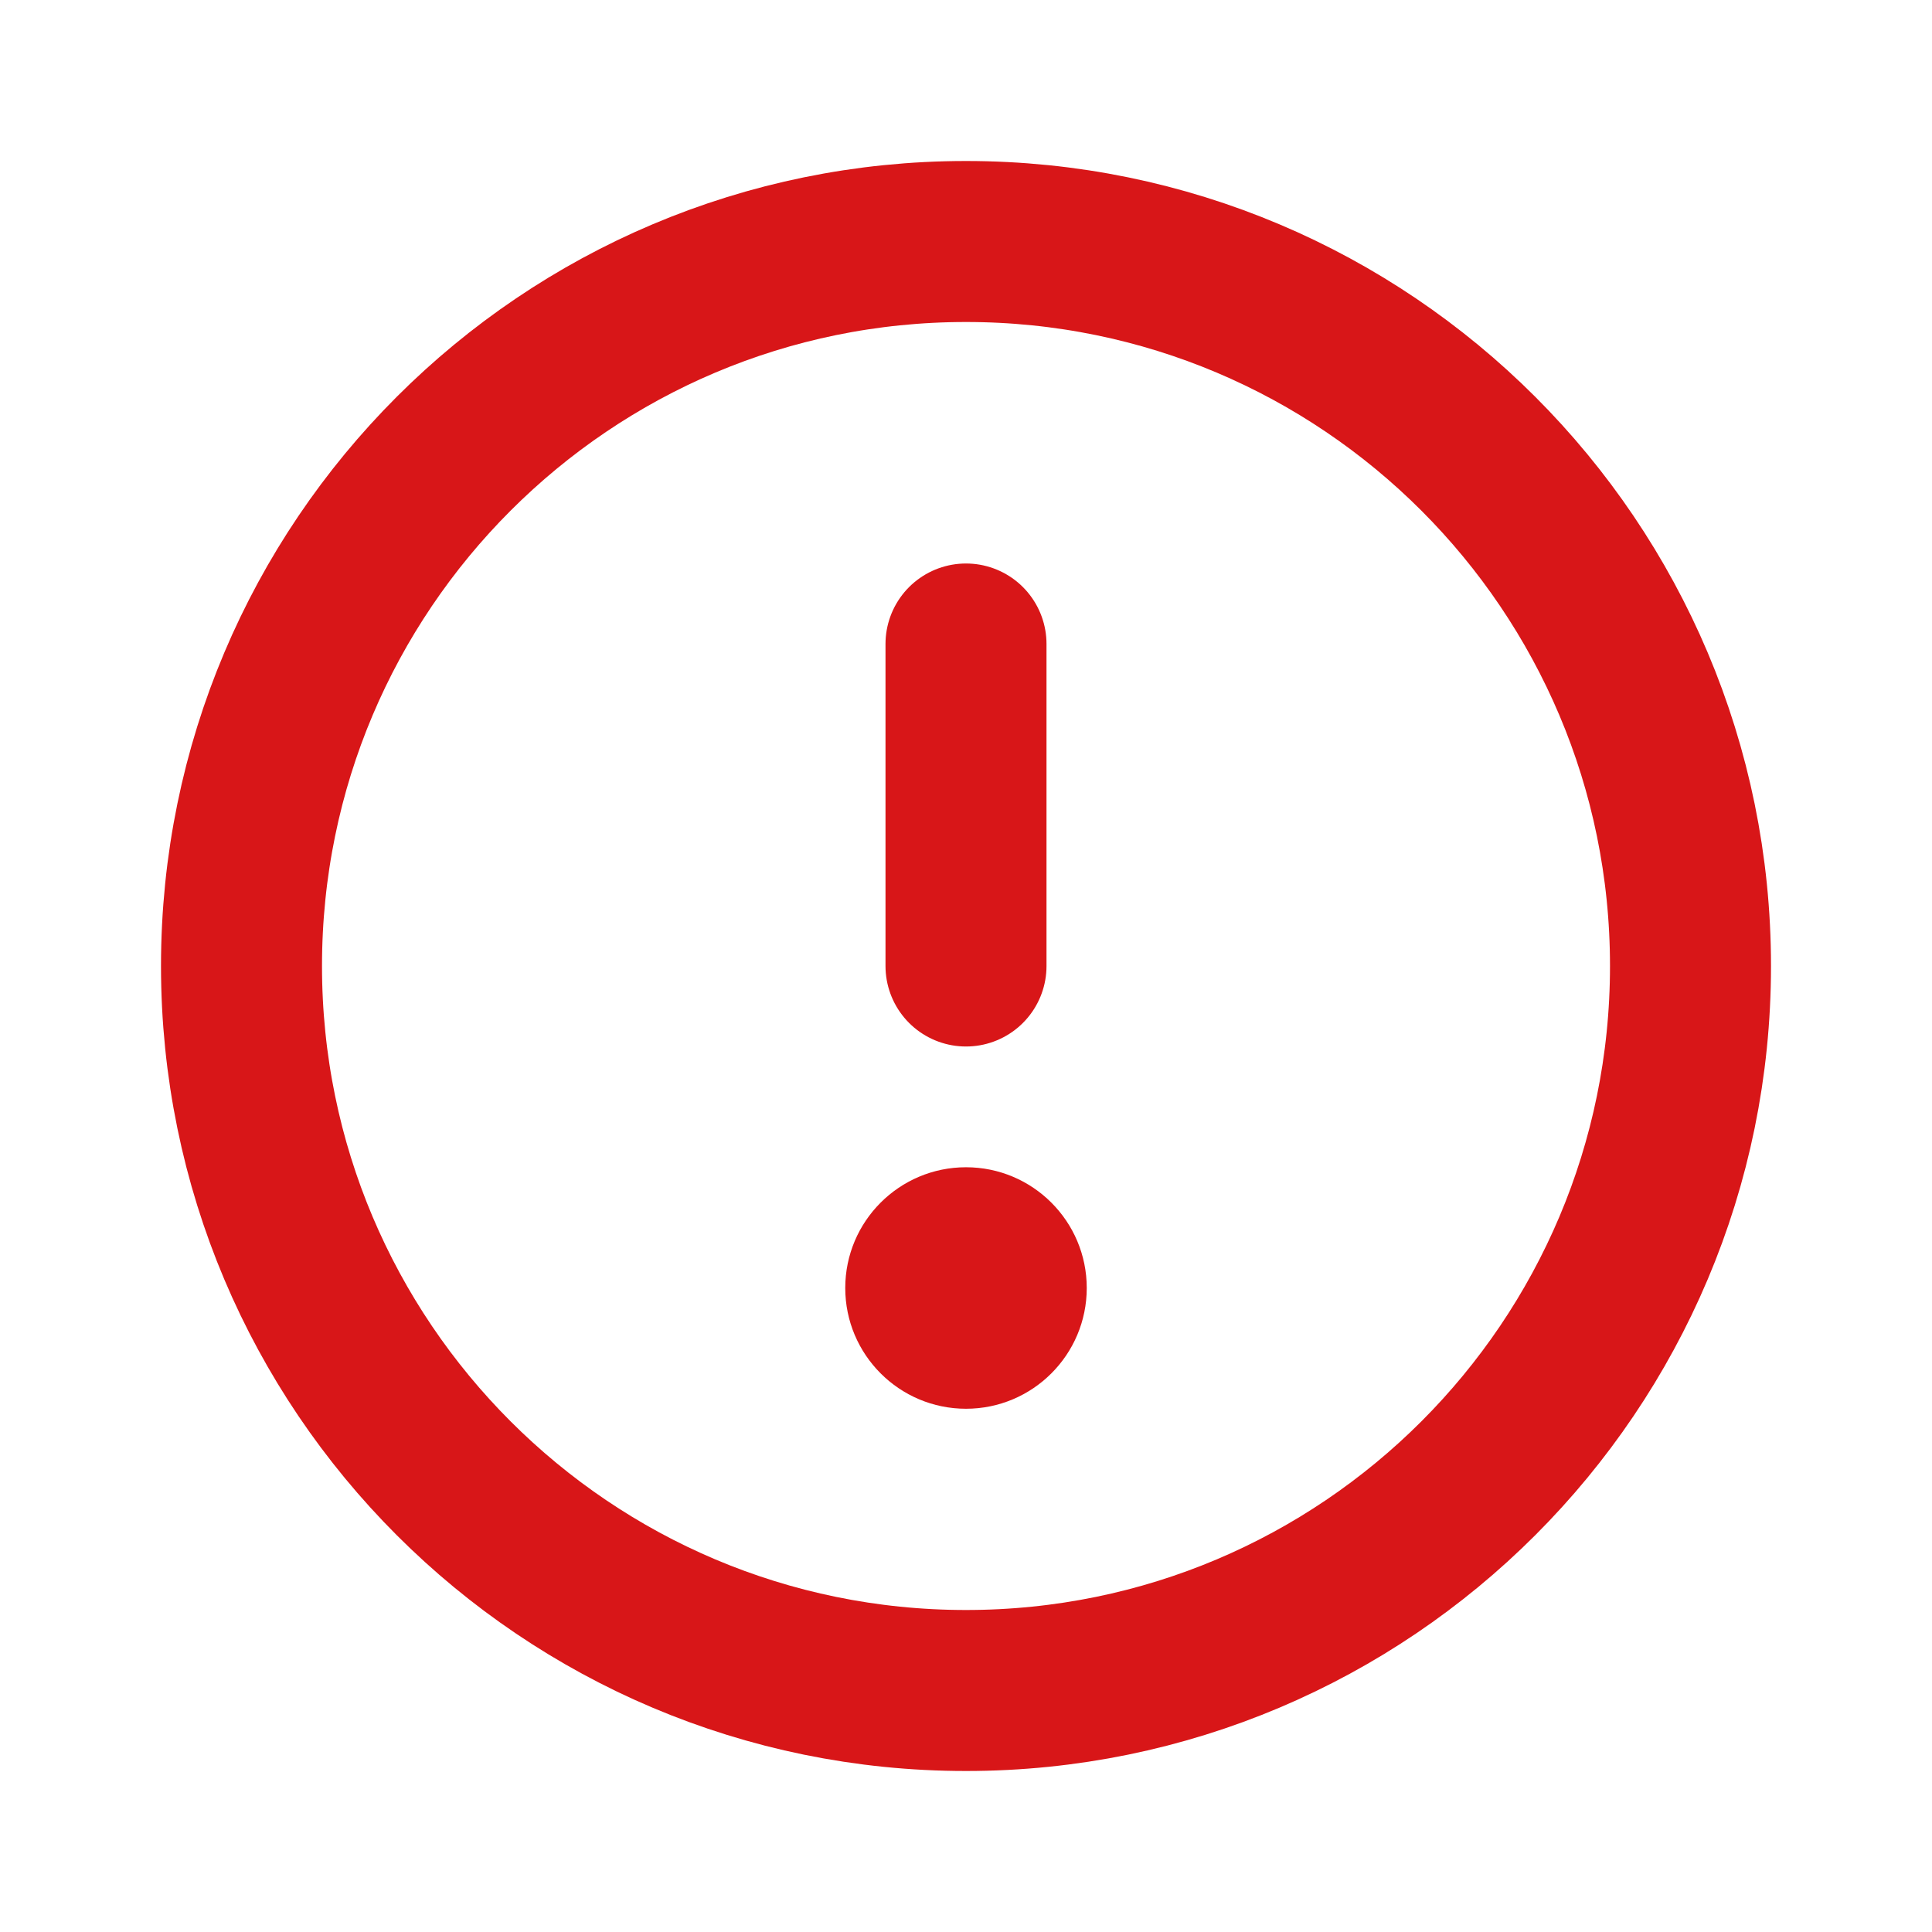 <svg viewBox="0 0 18 18" fill="none" xmlns="http://www.w3.org/2000/svg">
<path d="M9 15.75C12.728 15.75 15.75 12.728 15.75 9C15.75 5.272 12.728 2.25 9 2.25C5.272 2.25 2.25 5.272 2.25 9C2.25 12.728 5.272 15.75 9 15.75Z" stroke="#D81618" stroke-width="1.5" stroke-miterlimit="10" stroke-linecap="round" stroke-linejoin="round"/>
<path d="M10.125 12C10.125 12.621 9.621 13.125 9 13.125C8.379 13.125 7.875 12.621 7.875 12C7.875 11.379 8.379 10.875 9 10.875C9.621 10.875 10.125 11.379 10.125 12Z" fill="#D81618"/>
<path d="M9 9L9 6" stroke="#D81618" stroke-width="1.5" stroke-linecap="round" stroke-linejoin="round"/>
</svg>
